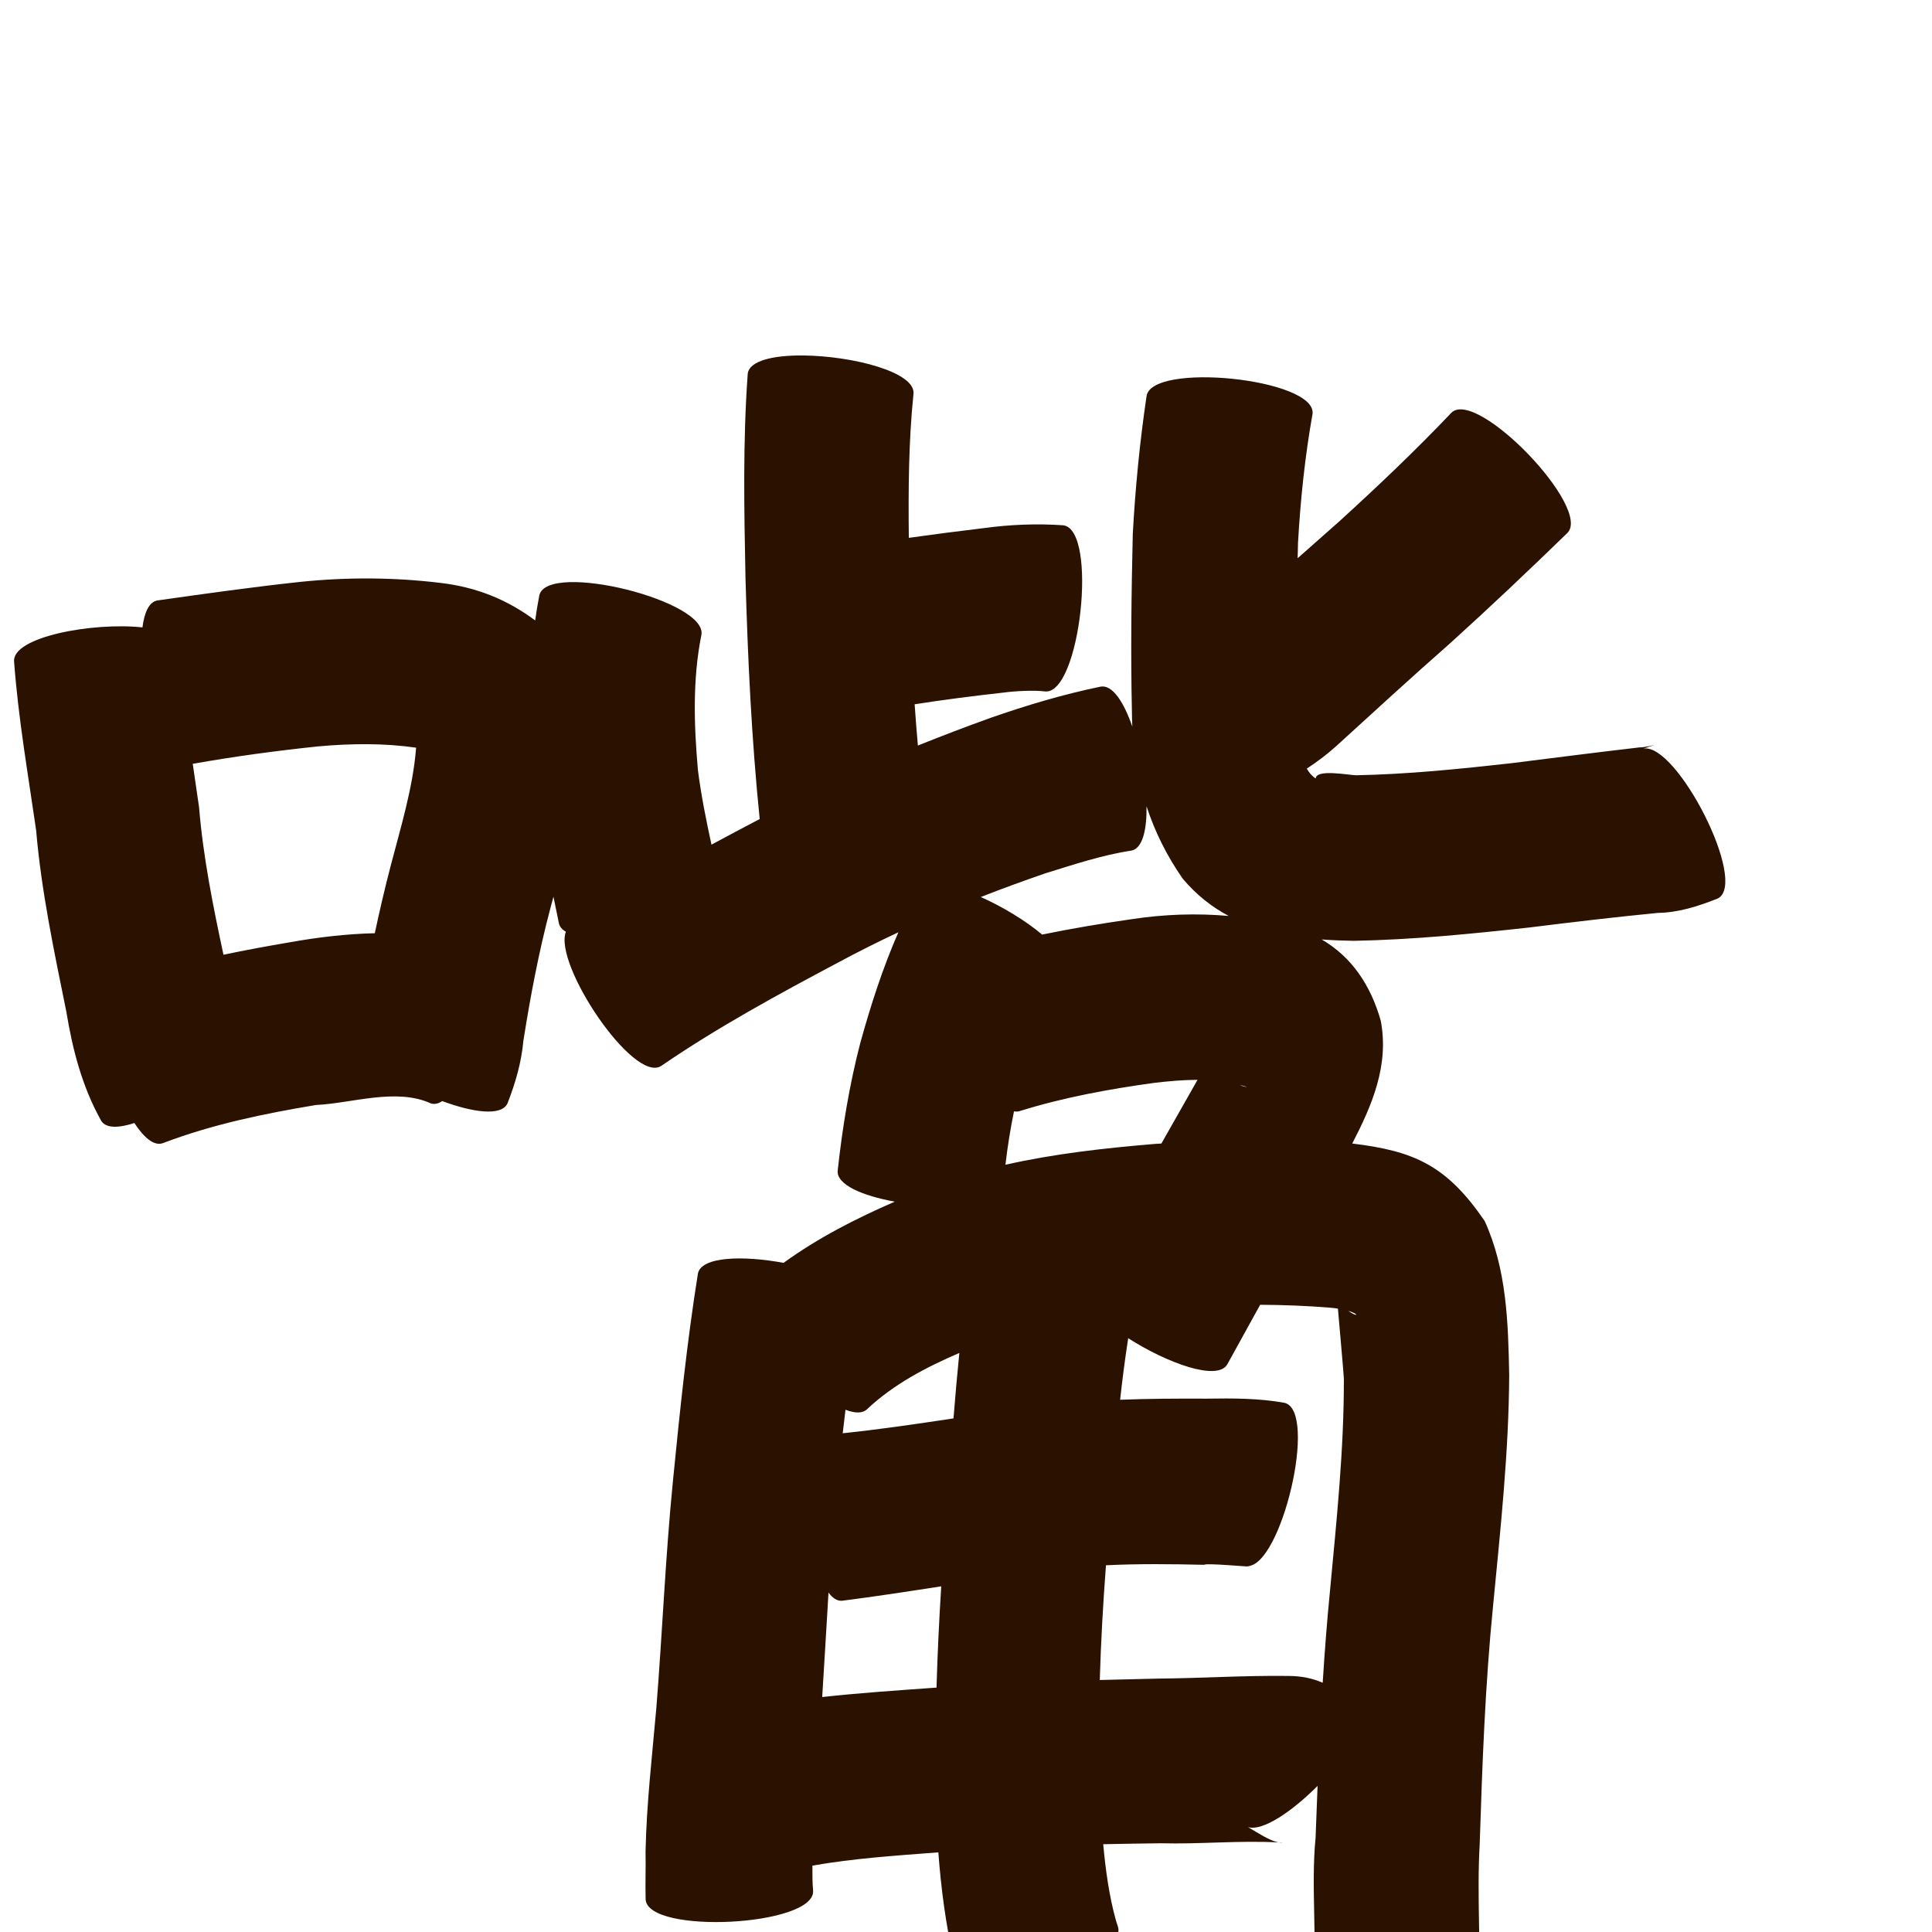 <?xml version="1.0" encoding="UTF-8" standalone="no"?>
<svg
   xmlns:dc="http://purl.org/dc/elements/1.1/"
   xmlns:cc="http://creativecommons.org/ns#"
   xmlns:rdf="http://www.w3.org/1999/02/22-rdf-syntax-ns#"
   xmlns:svg="http://www.w3.org/2000/svg"
   xmlns="http://www.w3.org/2000/svg"
   xmlns:sodipodi="http://sodipodi.sourceforge.net/DTD/sodipodi-0.dtd"
   xmlns:inkscape="http://www.inkscape.org/namespaces/inkscape"
   width="1024"
   height="1024"
   id="U5634"
   version="1.1"
   inkscape:version="0.48.0 r9654"
   sodipodi:docname="U+5634.svg">
  <defs
     id="defs21" />
  <sodipodi:namedview
     pagecolor="#ffffff"
     bordercolor="#666666"
     borderopacity="1"
     objecttolerance="10"
     gridtolerance="10"
     guidetolerance="10"
     inkscape:pageopacity="0"
     inkscape:pageshadow="2"
     inkscape:window-width="640"
     inkscape:window-height="480"
     id="namedview19"
     showgrid="false"
     inkscape:zoom="0.27441406"
     inkscape:cx="512"
     inkscape:cy="512"
     inkscape:window-x="0"
     inkscape:window-y="25"
     inkscape:window-maximized="0"
     inkscape:current-layer="U5634" />
  <path
     style="fill:#2b1100;fill-opacity:1;fill-rule:nonzero;stroke:none"
     d="M 425.719 188.406 C 410.063 188.257 397.171 191.106 396.312 198.094 C 393.704 234.129 394.398 270.316 395.125 306.406 C 396.334 349.04 398.338 391.656 402.656 434.094 C 394.118 438.594 385.584 443.098 377.094 447.688 C 374.249 434.568 371.588 421.42 369.906 408.094 C 367.826 384.394 367.02 360.35 371.688 336.875 C 376.238 318.671 290.426 297.233 285.875 315.438 C 285.006 319.901 284.278 324.358 283.656 328.844 C 268.795 317.763 252.516 311.206 233.625 308.969 C 209.004 305.978 184.194 305.848 159.5 308.375 C 134.072 311.093 108.757 314.671 83.438 318.25 C 79.022 319.007 76.513 324.573 75.5 332.531 C 49.098 329.688 6.256 337.593 7.469 350.688 C 9.694 380.68 14.869 410.351 19.156 440.094 C 21.927 472.539 28.708 504.346 35.156 536.188 C 38.501 556.638 43.604 576.096 53.719 594.188 C 56.345 598.112 62.955 597.918 71.219 595.219 C 76.245 602.894 81.553 607.482 86.188 605.938 C 112.422 595.929 139.923 590.253 167.531 585.656 C 186.64 584.787 209.96 576.405 228.469 584.875 C 230.405 585.418 232.395 584.922 234.406 583.594 C 250.663 589.645 265.724 591.73 268.969 584.844 C 273.187 574.005 276.332 563.264 277.406 551.625 C 281.128 527.952 285.598 504.395 291.75 481.219 C 292.271 479.242 292.813 477.259 293.344 475.281 C 294.318 479.941 295.287 484.615 296.219 489.281 C 296.613 491.196 297.931 492.679 299.938 493.844 C 293.272 511.061 335.812 574.448 350.438 564.969 C 380.382 544.453 412.328 527.102 444.344 510.094 C 454.809 504.464 465.416 499.149 476.156 494.125 C 467.844 513.057 461.515 532.828 455.969 552.781 C 450.213 574.993 446.481 597.619 444 620.406 C 443.265 627.953 457.238 633.808 474.25 636.906 C 453.587 645.885 433.5 656.138 415.312 669.344 C 393.793 665.359 371.634 665.938 369.906 675.062 C 364.085 711.447 360.313 748.125 356.688 784.781 C 352.693 824.862 351.092 865.109 347.875 905.25 C 345.654 930.603 342.692 955.912 342.156 981.375 C 342.328 989.813 341.984 998.22 342.188 1006.656 C 343.147 1025.491 431.929 1020.992 430.969 1002.156 C 430.514 997.732 430.622 993.265 430.594 988.812 C 452.618 984.944 475.064 983.496 497.344 981.781 C 498.787 1001.087 501.296 1020.316 505.656 1039.188 C 506.265 1041.425 506.86 1043.669 507.469 1045.906 C 512.666 1063.96 597.791 1039.459 592.594 1021.406 C 592.231 1020.266 591.863 1019.14 591.5 1018 C 587.812 1004.797 586.002 991.135 584.719 977.469 C 594.933 977.246 605.129 977.102 615.344 976.969 C 636.054 977.51 656.924 975.411 677.625 976.531 C 673.055 975.636 666.653 971.482 661.469 968.406 C 669.321 970.719 684.873 960.064 698.344 946.562 C 697.973 955.75 697.617 964.938 697.281 974.125 C 694.681 1000.928 698.47 1028.127 695.688 1054.875 C 697.503 1042.461 697.66 1046.086 709.031 1033.375 C 701.234 1050.027 742.24 1115.774 757.312 1106.688 C 774.545 1088.96 781.416 1084.682 783.75 1060.688 C 785.061 1032.85 782.659 1004.948 784.281 977.094 C 785.629 935.084 787.172 893.065 791.344 851.219 C 795.275 810.46 799.709 769.648 799.906 728.656 C 799.36 700.988 798.6 672.696 786.875 647.094 C 766.658 617.602 749.507 610.054 716.719 606.094 C 727.28 585.684 736.283 564.611 731.844 541.062 C 726.465 522.072 716.392 507.207 700.531 497.938 C 706.139 498.347 711.823 498.558 717.531 498.656 C 748.646 498.091 779.621 494.991 810.531 491.594 C 833.146 488.776 855.787 486.09 878.469 483.875 C 889.866 483.668 900.076 480.337 910.531 476.188 C 926.726 467.744 888.71 393.575 871.094 396.781 C 883.083 392.676 874.01 396.163 869.031 396.125 C 846.293 398.771 823.587 401.667 800.875 404.531 C 773.612 407.581 746.292 410.363 718.844 410.906 C 714.841 410.86 697.697 407.437 697.344 412.594 C 695.326 411.301 693.802 409.49 692.625 407.375 C 698.004 403.848 703.176 400.002 708 395.656 C 728.1 377.352 748.102 358.939 768.531 341 C 789.622 321.914 810.259 302.385 830.656 282.562 C 844.199 269.548 782.856 205.704 769.312 218.719 C 750.279 238.743 730.261 257.748 709.844 276.344 C 702.478 282.839 695.123 289.352 687.781 295.875 C 687.846 293.154 687.901 290.439 687.969 287.719 C 689.271 264.779 691.648 241.916 695.688 219.281 C 697.603 200.607 609.571 191.577 607.656 210.25 C 604.103 234.326 601.745 258.519 600.406 282.812 C 599.653 314.269 599.254 345.757 599.938 377.219 C 599.959 379.877 600.026 382.505 600.156 385.125 C 595.657 372.141 589.611 362.756 583.312 363.938 C 563.452 368.036 544.02 373.852 524.875 380.531 C 511.986 385.185 499.201 390.037 486.5 395.156 C 485.855 387.867 485.274 380.583 484.781 373.281 C 500.312 370.853 515.911 368.862 531.531 367.125 C 538.405 366.213 547.888 365.744 553.844 366.469 C 572.528 368.508 582.153 280.444 563.469 278.406 C 549.421 277.445 535.477 278.006 521.5 279.906 C 508.214 281.481 494.937 283.214 481.688 285.062 C 481.426 259.635 481.553 234.168 484.156 208.875 C 485.587 197.229 451.812 188.655 425.719 188.406 z M 677.625 976.531 C 678.471 976.697 679.269 976.773 679.969 976.688 C 679.188 976.636 678.406 976.574 677.625 976.531 z M 195.406 394.438 C 203.807 394.519 212.191 395.09 220.531 396.281 C 220.523 396.541 220.508 396.688 220.5 396.969 C 218.713 418.118 212.347 438.604 207.031 459.062 C 203.949 470.857 201.189 482.708 198.656 494.625 C 183.486 494.999 168.276 496.769 153.031 499.531 C 141.456 501.496 129.919 503.626 118.438 506.031 C 112.903 480.166 107.675 454.247 105.5 427.812 C 104.424 420.159 103.28 412.501 102.156 404.844 C 124.215 400.921 146.438 397.92 168.719 395.594 C 177.598 394.797 186.512 394.351 195.406 394.438 z M 230.969 399.062 C 231.715 399.432 232.311 399.766 232.469 399.875 C 232.336 399.821 231.778 399.536 230.969 399.062 z M 607.688 427.344 C 612.068 440.768 618.4 453.558 626.875 465.719 C 634.139 474.35 642.341 480.744 651.219 485.469 C 634.177 483.978 617.004 484.559 599.812 487.188 C 583.91 489.457 568.076 492.127 552.344 495.344 C 543.57 487.95 531.391 480.568 519.844 475.438 C 531.132 471.02 542.497 466.858 553.969 462.906 C 568.988 458.286 584.038 453.195 599.625 450.844 C 605.555 449.731 607.863 439.942 607.688 427.344 z M 633.625 572.344 C 633.99 572.34 634.354 572.344 634.719 572.344 C 628.342 583.598 621.966 594.854 615.562 606.094 C 614.375 606.175 613.188 606.226 612 606.312 C 585.447 608.526 558.848 611.489 532.906 617.344 C 534.014 607.846 535.496 598.396 537.438 589.031 C 538.46 589.237 539.457 589.212 540.438 588.906 C 563.752 581.625 587.844 577.233 612 573.906 C 619.15 573.09 626.403 572.408 633.625 572.344 z M 657.156 575.031 C 658.456 575.378 659.744 575.728 661.031 576.156 C 659.722 576.045 658.42 575.662 657.156 575.031 z M 667.906 691.562 C 680.26 691.619 692.612 692.088 704.938 693.094 C 706.496 693.218 707.848 693.403 709.125 693.594 C 709.668 699.926 712.211 728.337 712.281 730.75 C 712.357 768.289 708.429 805.668 704.938 843 C 703.336 859.262 702.079 875.573 701.062 891.875 C 695.721 889.62 690.031 888.281 682.688 888.281 C 659.712 887.984 636.756 889.5 613.781 889.688 C 603.487 889.925 593.2 890.152 582.906 890.438 C 583.5 870.15 584.633 849.876 586.188 829.625 C 603.543 828.772 620.93 828.986 638.312 829.375 C 638.915 828.356 661.967 830.456 663.094 830.375 C 662.979 830.338 661.991 830.19 661 830.062 C 679.027 830.696 698.777 747.895 680.844 743.531 C 667.167 741.065 653.376 741.093 639.5 741.312 C 624.227 741.242 608.943 741.308 593.688 741.906 C 594.878 730.999 596.288 720.122 597.969 709.281 C 618.614 722.467 645.36 732.267 650.531 723.062 C 656.343 712.575 662.117 702.062 667.906 691.562 z M 714.562 694.75 C 720.721 696.565 719.788 698.475 714.562 694.75 z M 508.469 717.094 C 507.309 728.643 506.297 740.208 505.375 751.781 C 485.843 754.716 466.297 757.618 446.656 759.656 C 447.125 755.498 447.619 751.341 448.125 747.188 C 453.084 749.105 457.181 749.261 459.625 746.844 C 473.716 733.62 490.842 724.673 508.469 717.094 z M 498.875 840.781 C 497.752 858.659 496.89 876.571 496.375 894.469 C 495.448 894.536 494.521 894.587 493.594 894.656 C 474.333 896.054 454.993 897.342 435.781 899.469 C 436.987 881.007 437.977 862.527 439.125 844.062 C 441.215 846.975 443.602 848.605 446.25 848.438 C 463.842 846.198 481.358 843.499 498.875 840.781 z "
     id="path16005" />
</svg>
